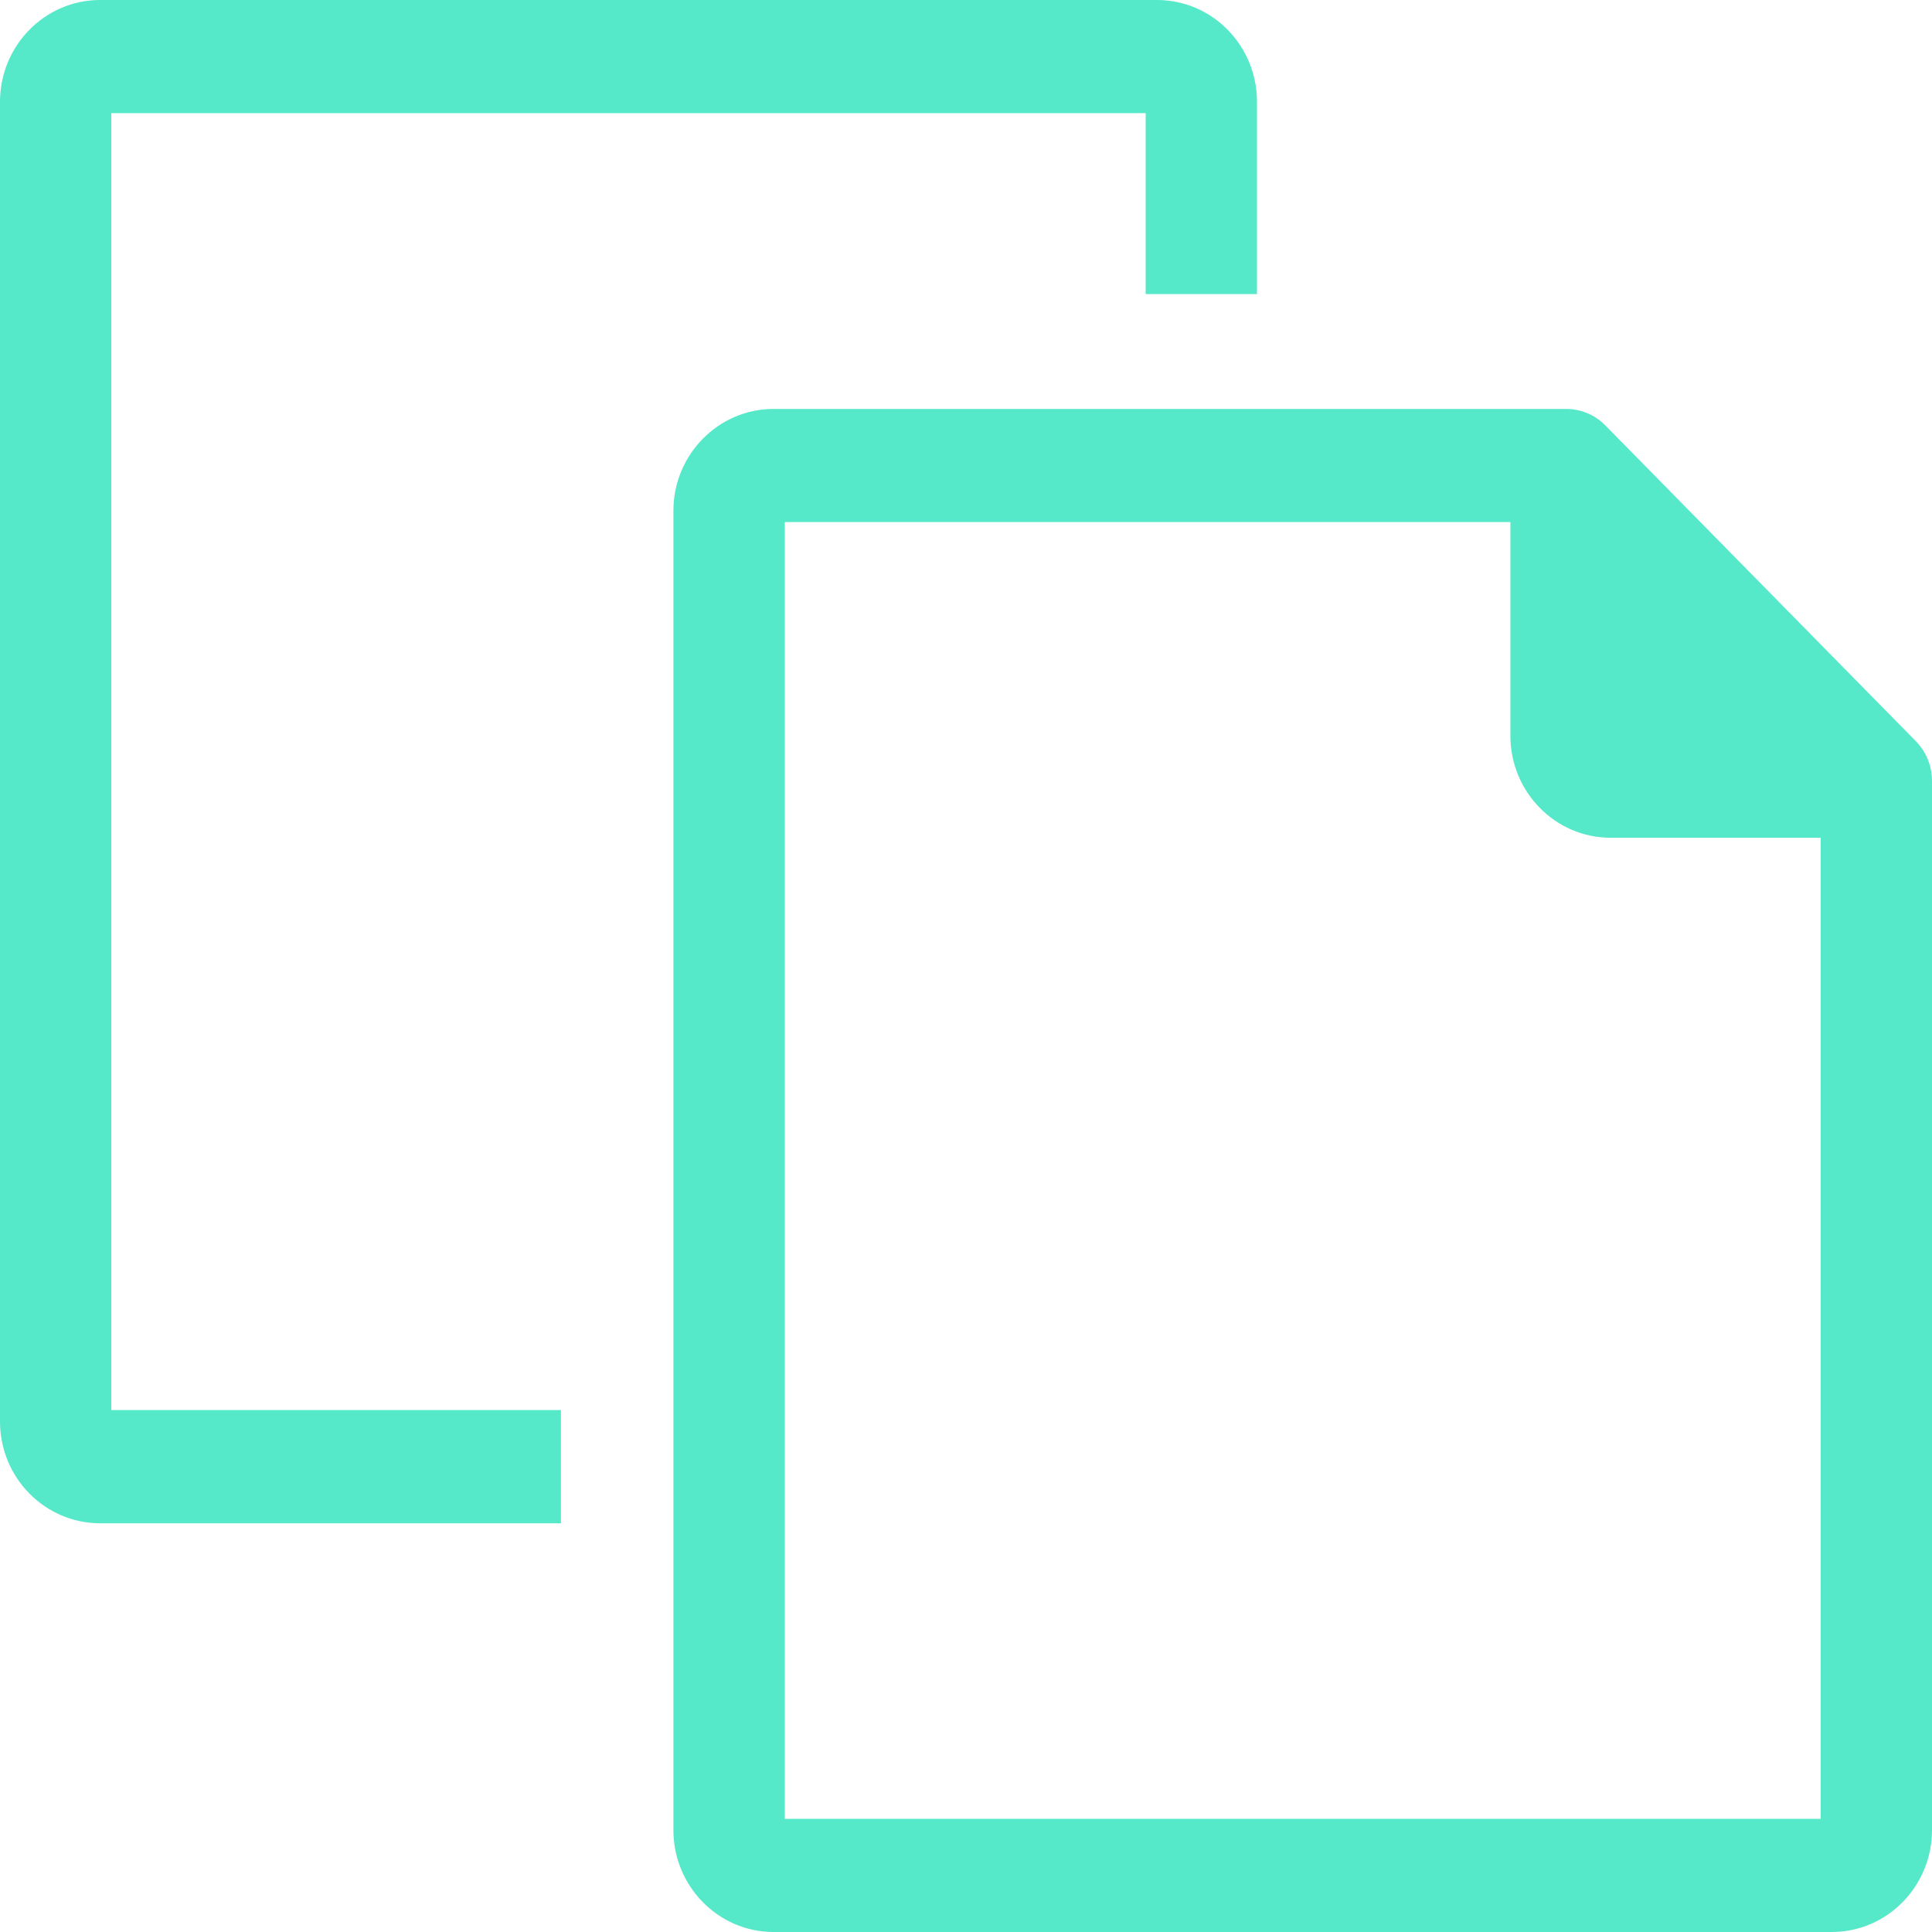 <svg width="18" height="18" viewBox="0 0 18 18" fill="none" xmlns="http://www.w3.org/2000/svg">
<g clip-path="url(#clip0_557_109)">
<path d="M17.849 6.905L14.957 3.964C14.859 3.864 14.728 3.81 14.59 3.81H7.207C6.693 3.81 6.274 4.236 6.274 4.758V17.051C6.274 17.574 6.693 18 7.207 18H17.067C17.581 18 18 17.574 18 17.051V7.278C18 7.137 17.947 7.005 17.849 6.905ZM16.963 16.946H7.312V4.864H14.072V6.856C14.072 7.379 14.491 7.805 15.005 7.805H16.963V16.946Z" fill="#55E8C9"/>
<path d="M1.037 1.054H10.674V2.74H11.711V0.949C11.711 0.424 11.294 0 10.778 0H0.933C0.417 0 0 0.426 0 0.949V13.243C0 13.767 0.417 14.192 0.933 14.192H5.226V13.137H1.037V1.054Z" fill="#55E8C9"/>
</g>
<defs>
<clipPath id="clip0_557_109">
<rect width="18" height="18" fill="white"/>
</clipPath>
</defs>
</svg>
